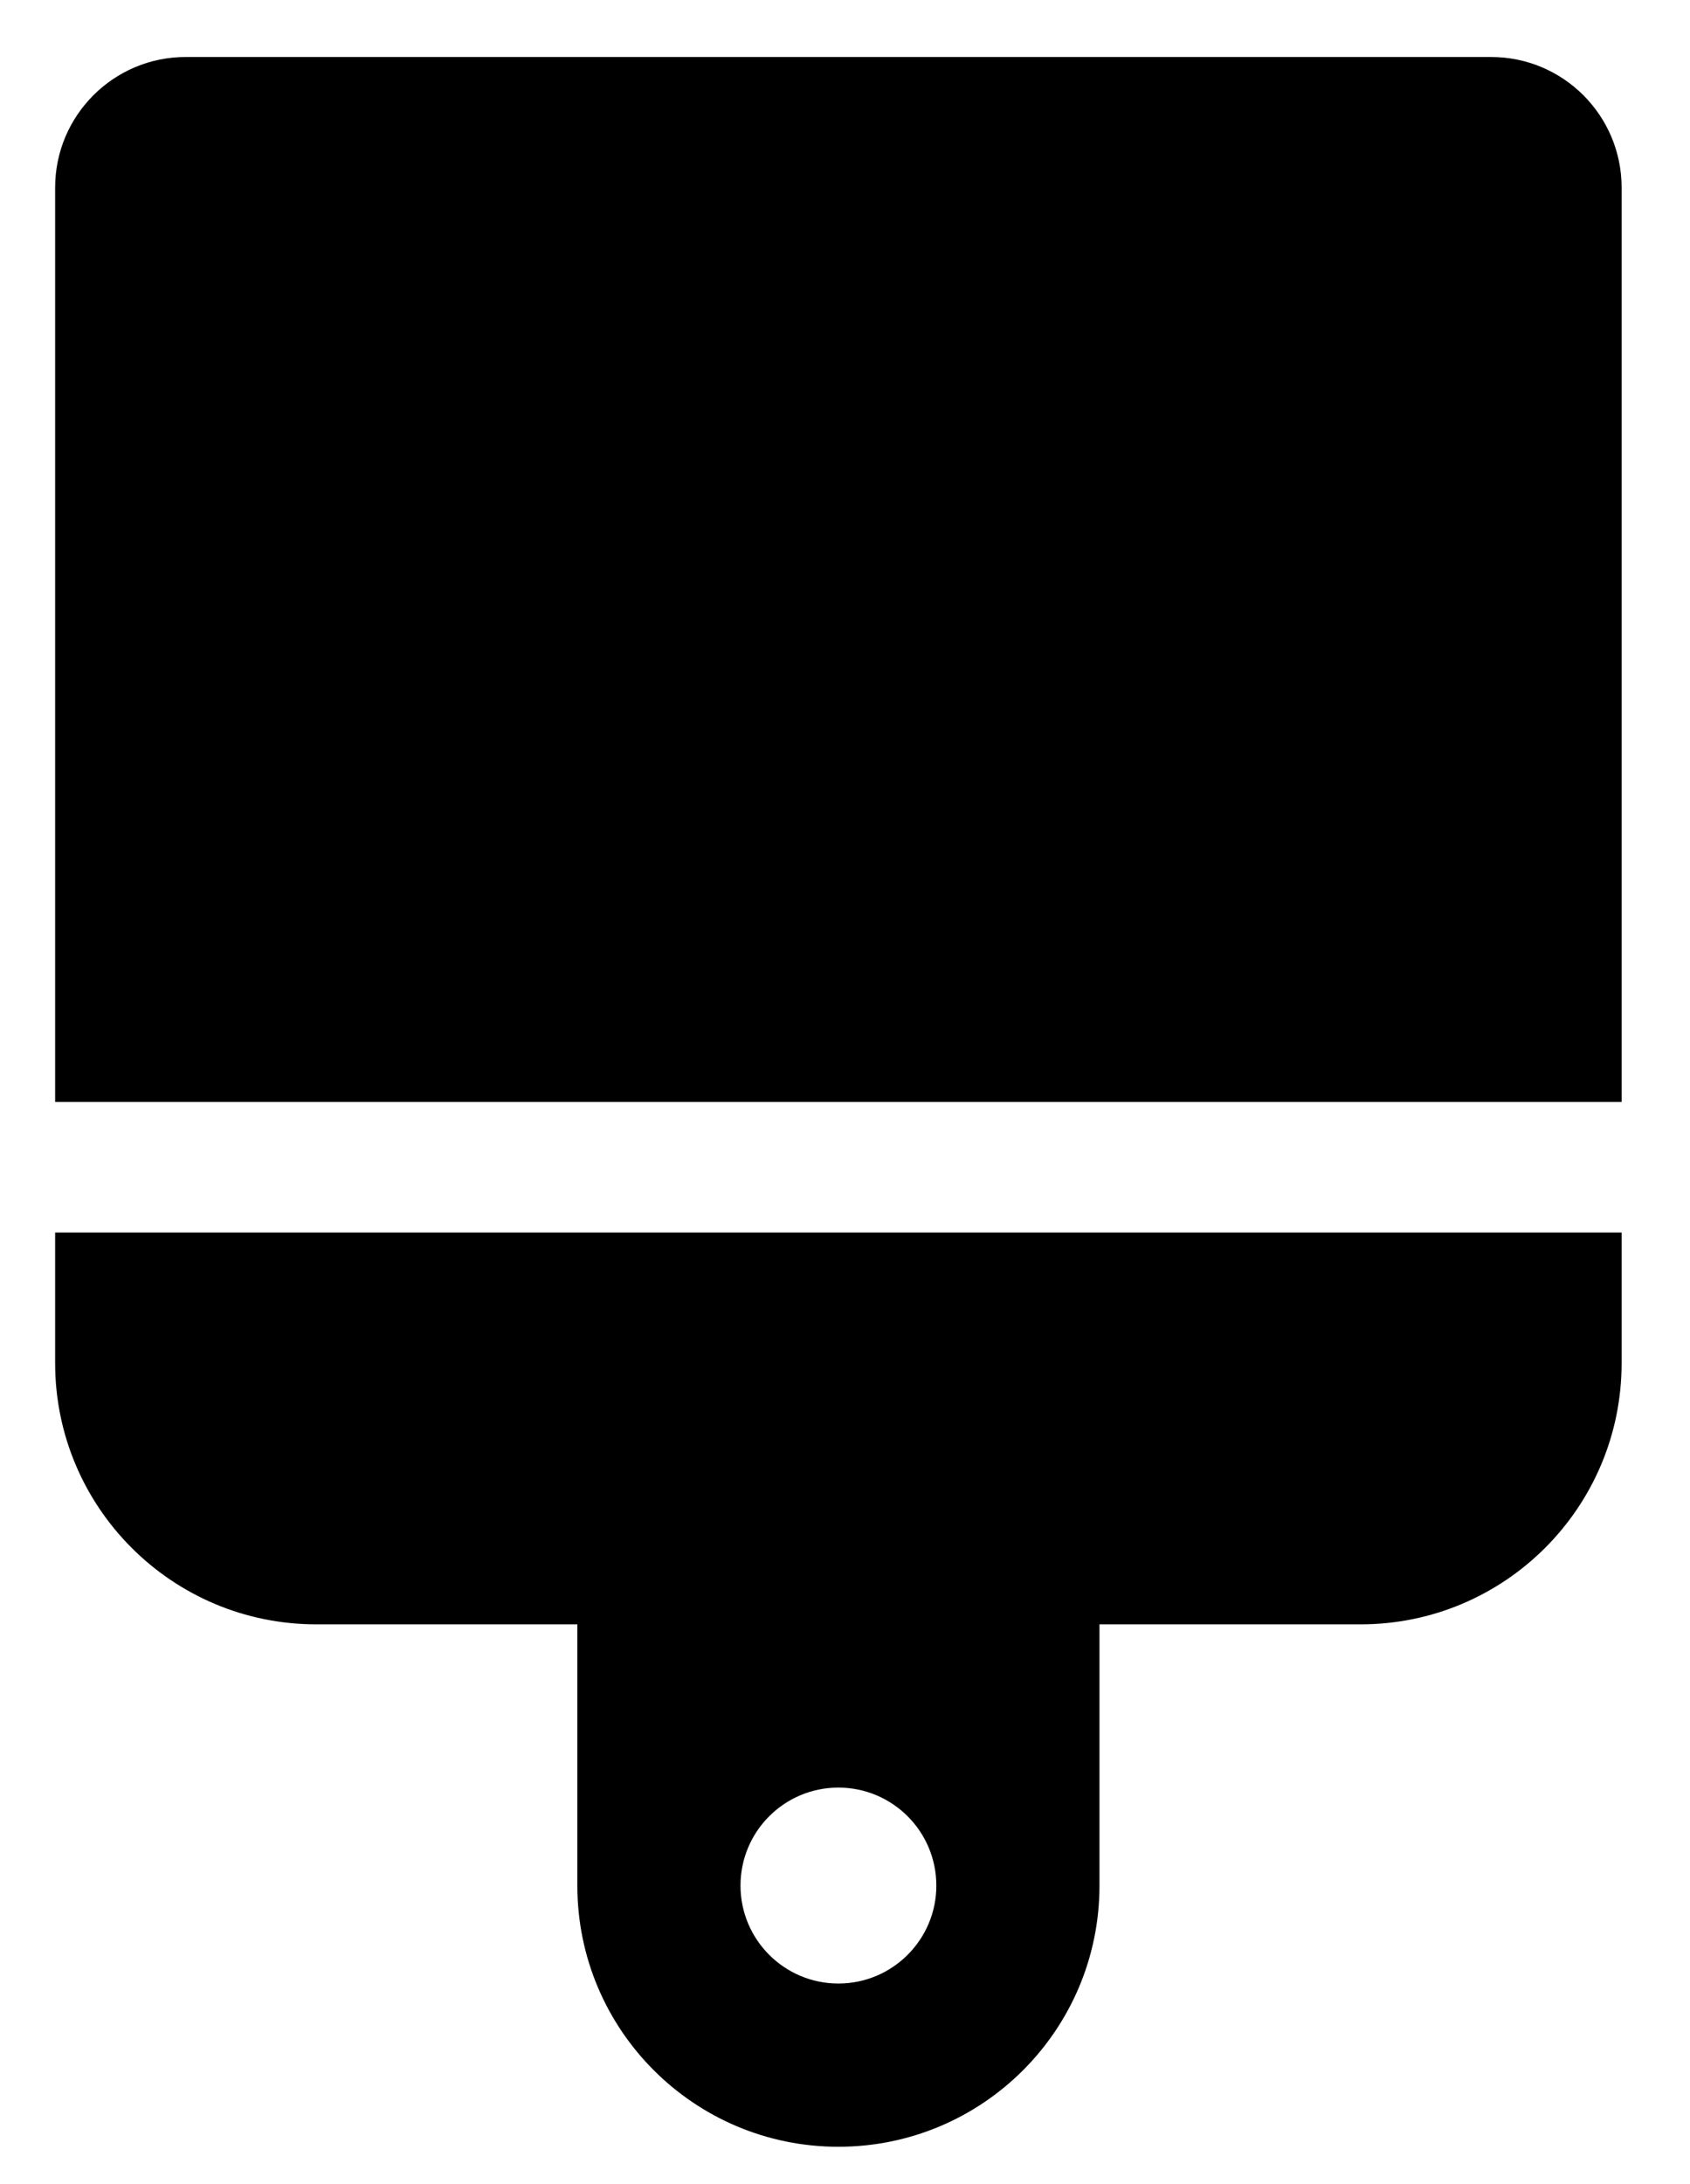 <svg width="24" height="31" viewBox="0 0 24 31" fill="none" xmlns="http://www.w3.org/2000/svg">
<g clip-path="url(#clip0_201_5755)">
<path d="M21.175 0.809H2.637C1.614 0.809 0.783 1.639 0.783 2.663V15.64H23.029V2.663C23.029 1.639 22.199 0.809 21.175 0.809ZM0.783 19.347C0.783 21.395 2.444 23.055 4.491 23.055H8.199V26.763C8.199 28.811 9.859 30.47 11.906 30.47C13.954 30.47 15.614 28.811 15.614 26.763V23.055H19.322C21.369 23.055 23.029 21.395 23.029 19.347V17.494H0.783V19.347ZM11.906 25.372C12.674 25.372 13.297 25.994 13.297 26.763C13.297 27.53 12.674 28.153 11.906 28.153C11.139 28.153 10.516 27.53 10.516 26.763C10.516 25.994 11.139 25.372 11.906 25.372Z" fill="black"/>
</g>
<defs>
<clipPath id="clip0_201_5755">
<rect width="22.246" height="29.661" fill="white" transform="translate(0.783 0.809)"/>
</clipPath>
</defs>
</svg>
